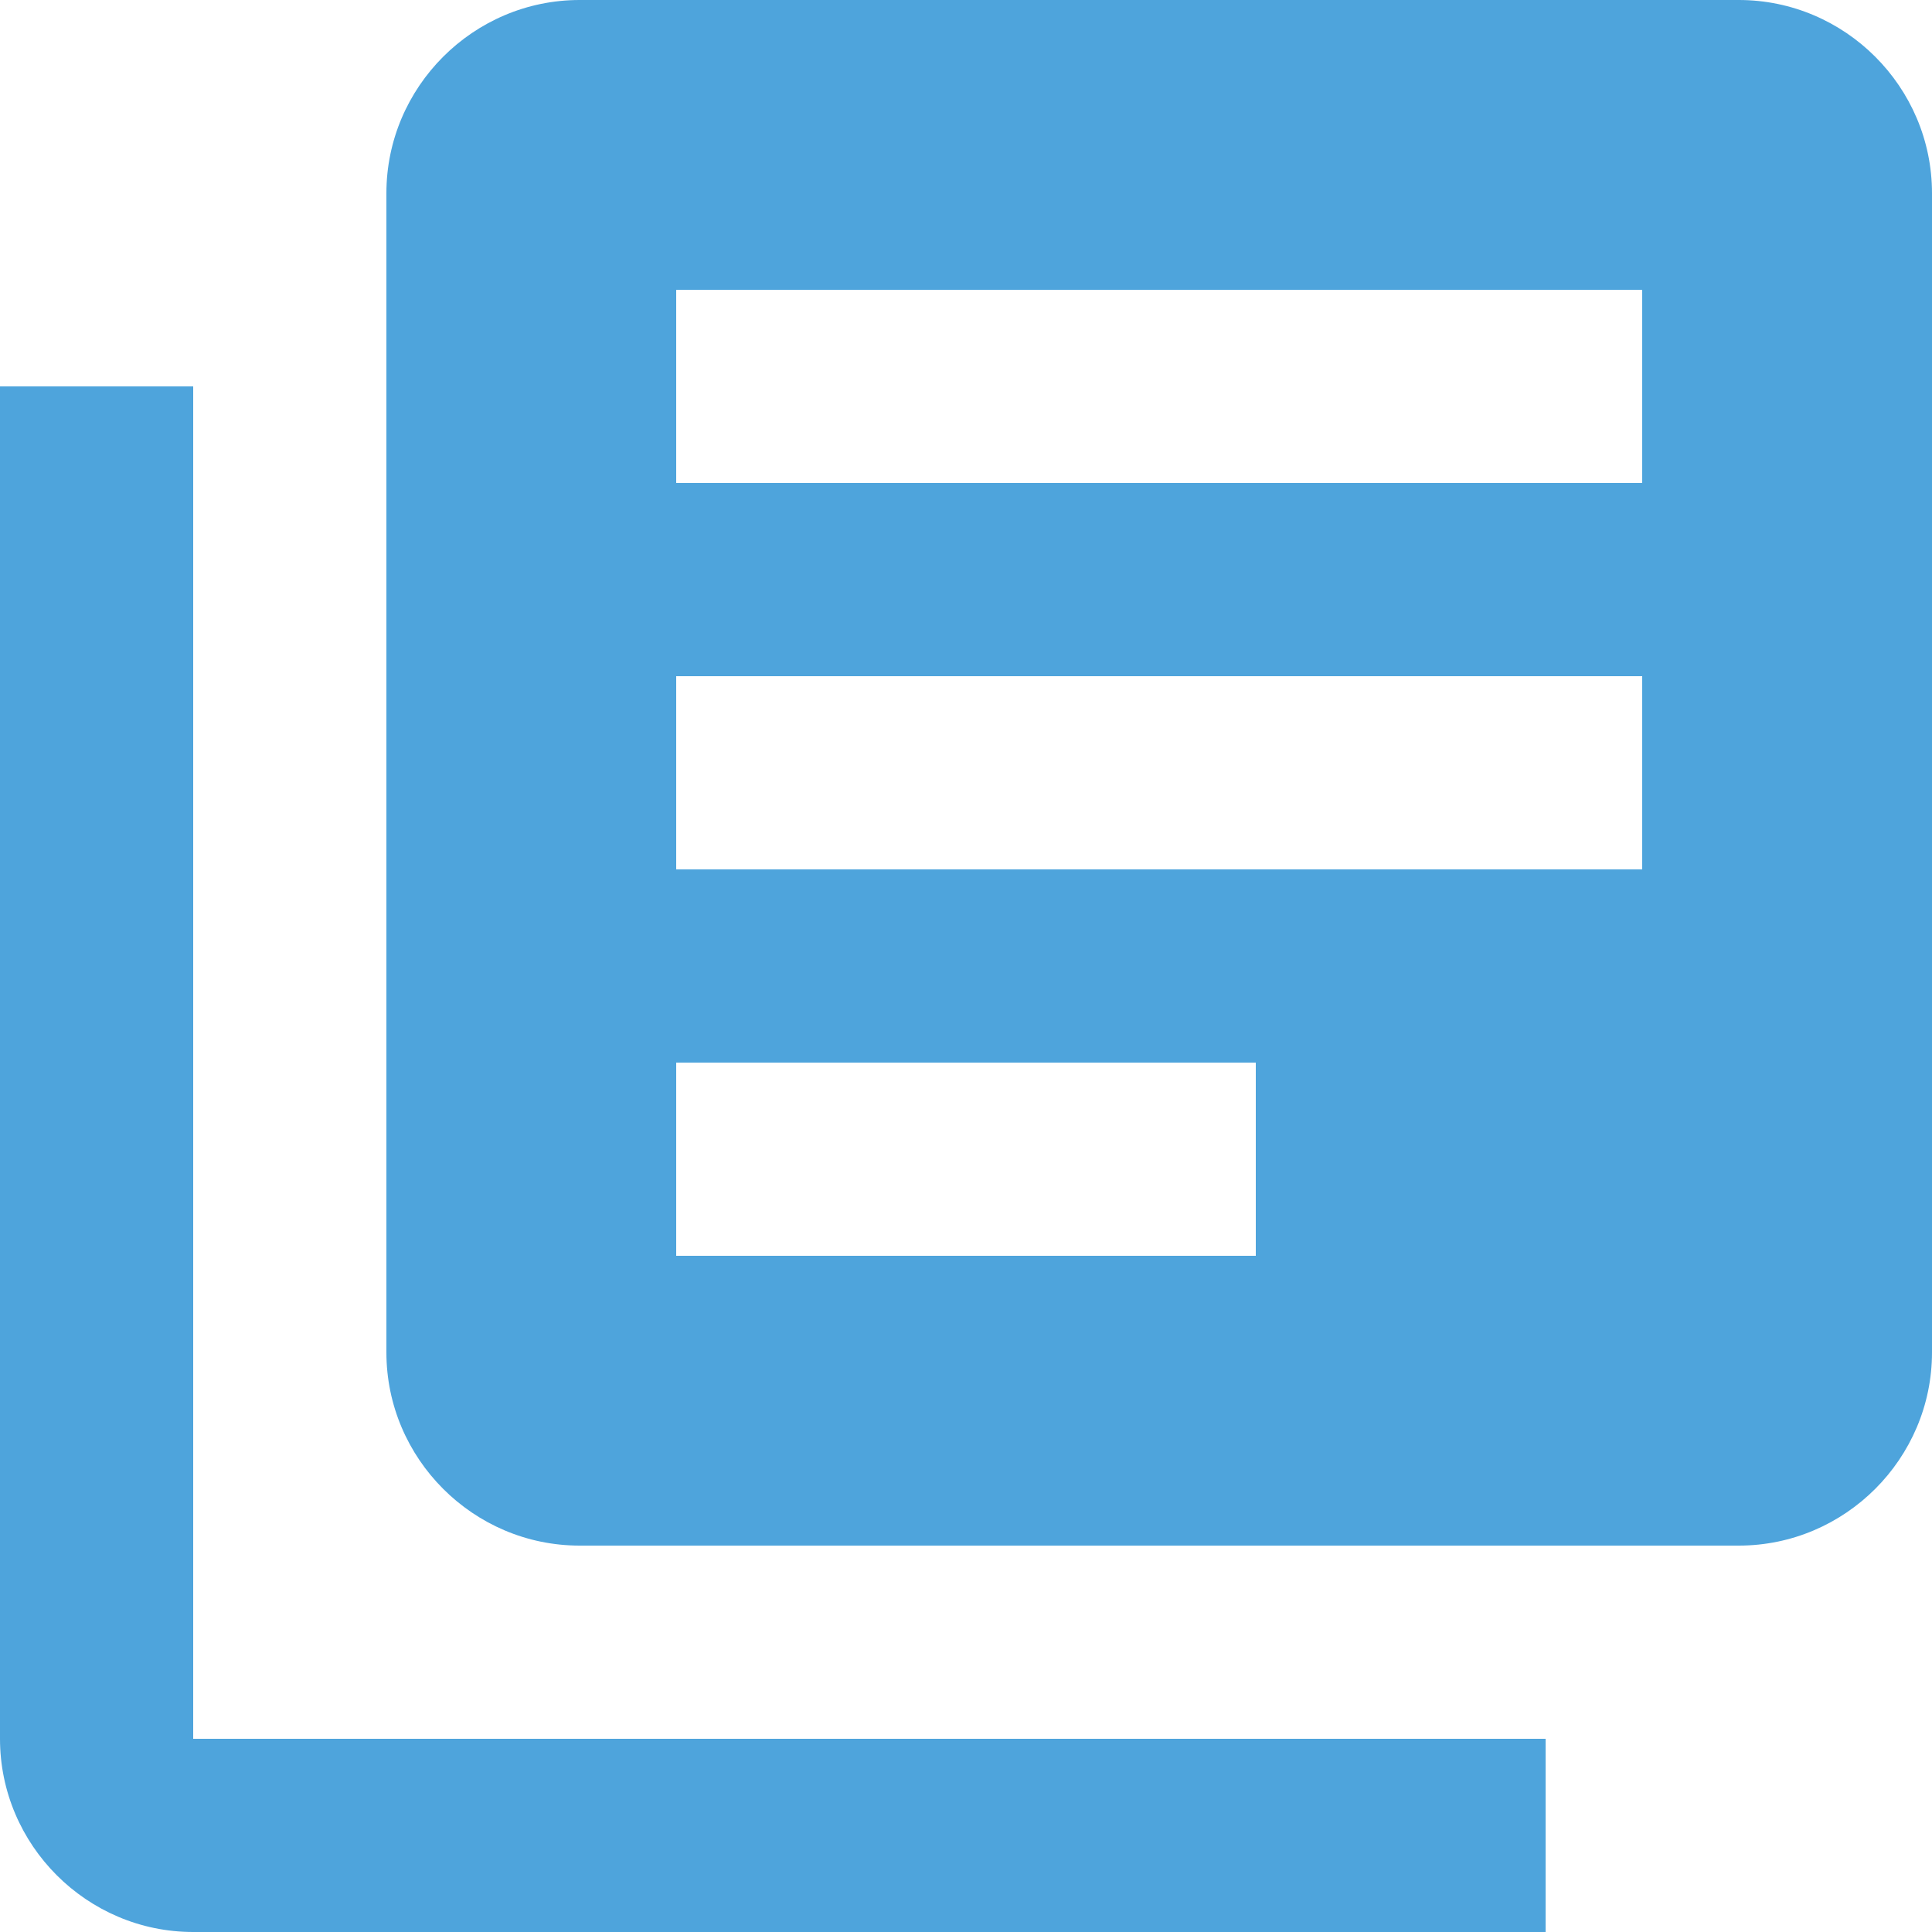 <svg width="38" height="38" viewBox="0 0 38 38" fill="none" xmlns="http://www.w3.org/2000/svg">
<path d="M3.8 7.6H0V34.2C0 36.29 1.71 38 3.8 38H30.4V34.2H3.8V7.6ZM34.2 -0H11.4C9.31 -0 7.6 1.71 7.6 3.8V26.6C7.6 28.69 9.31 30.4 11.4 30.4H34.2C36.29 30.4 38 28.69 38 26.6V3.8C38 1.71 36.29 -0 34.2 -0ZM32.3 17.1H13.3V13.3H32.3V17.1ZM24.7 24.7H13.3V20.9H24.7V24.7ZM32.3 9.5H13.3V5.7H32.3V9.5Z" fill="#4EA4DC"/>
</svg>
